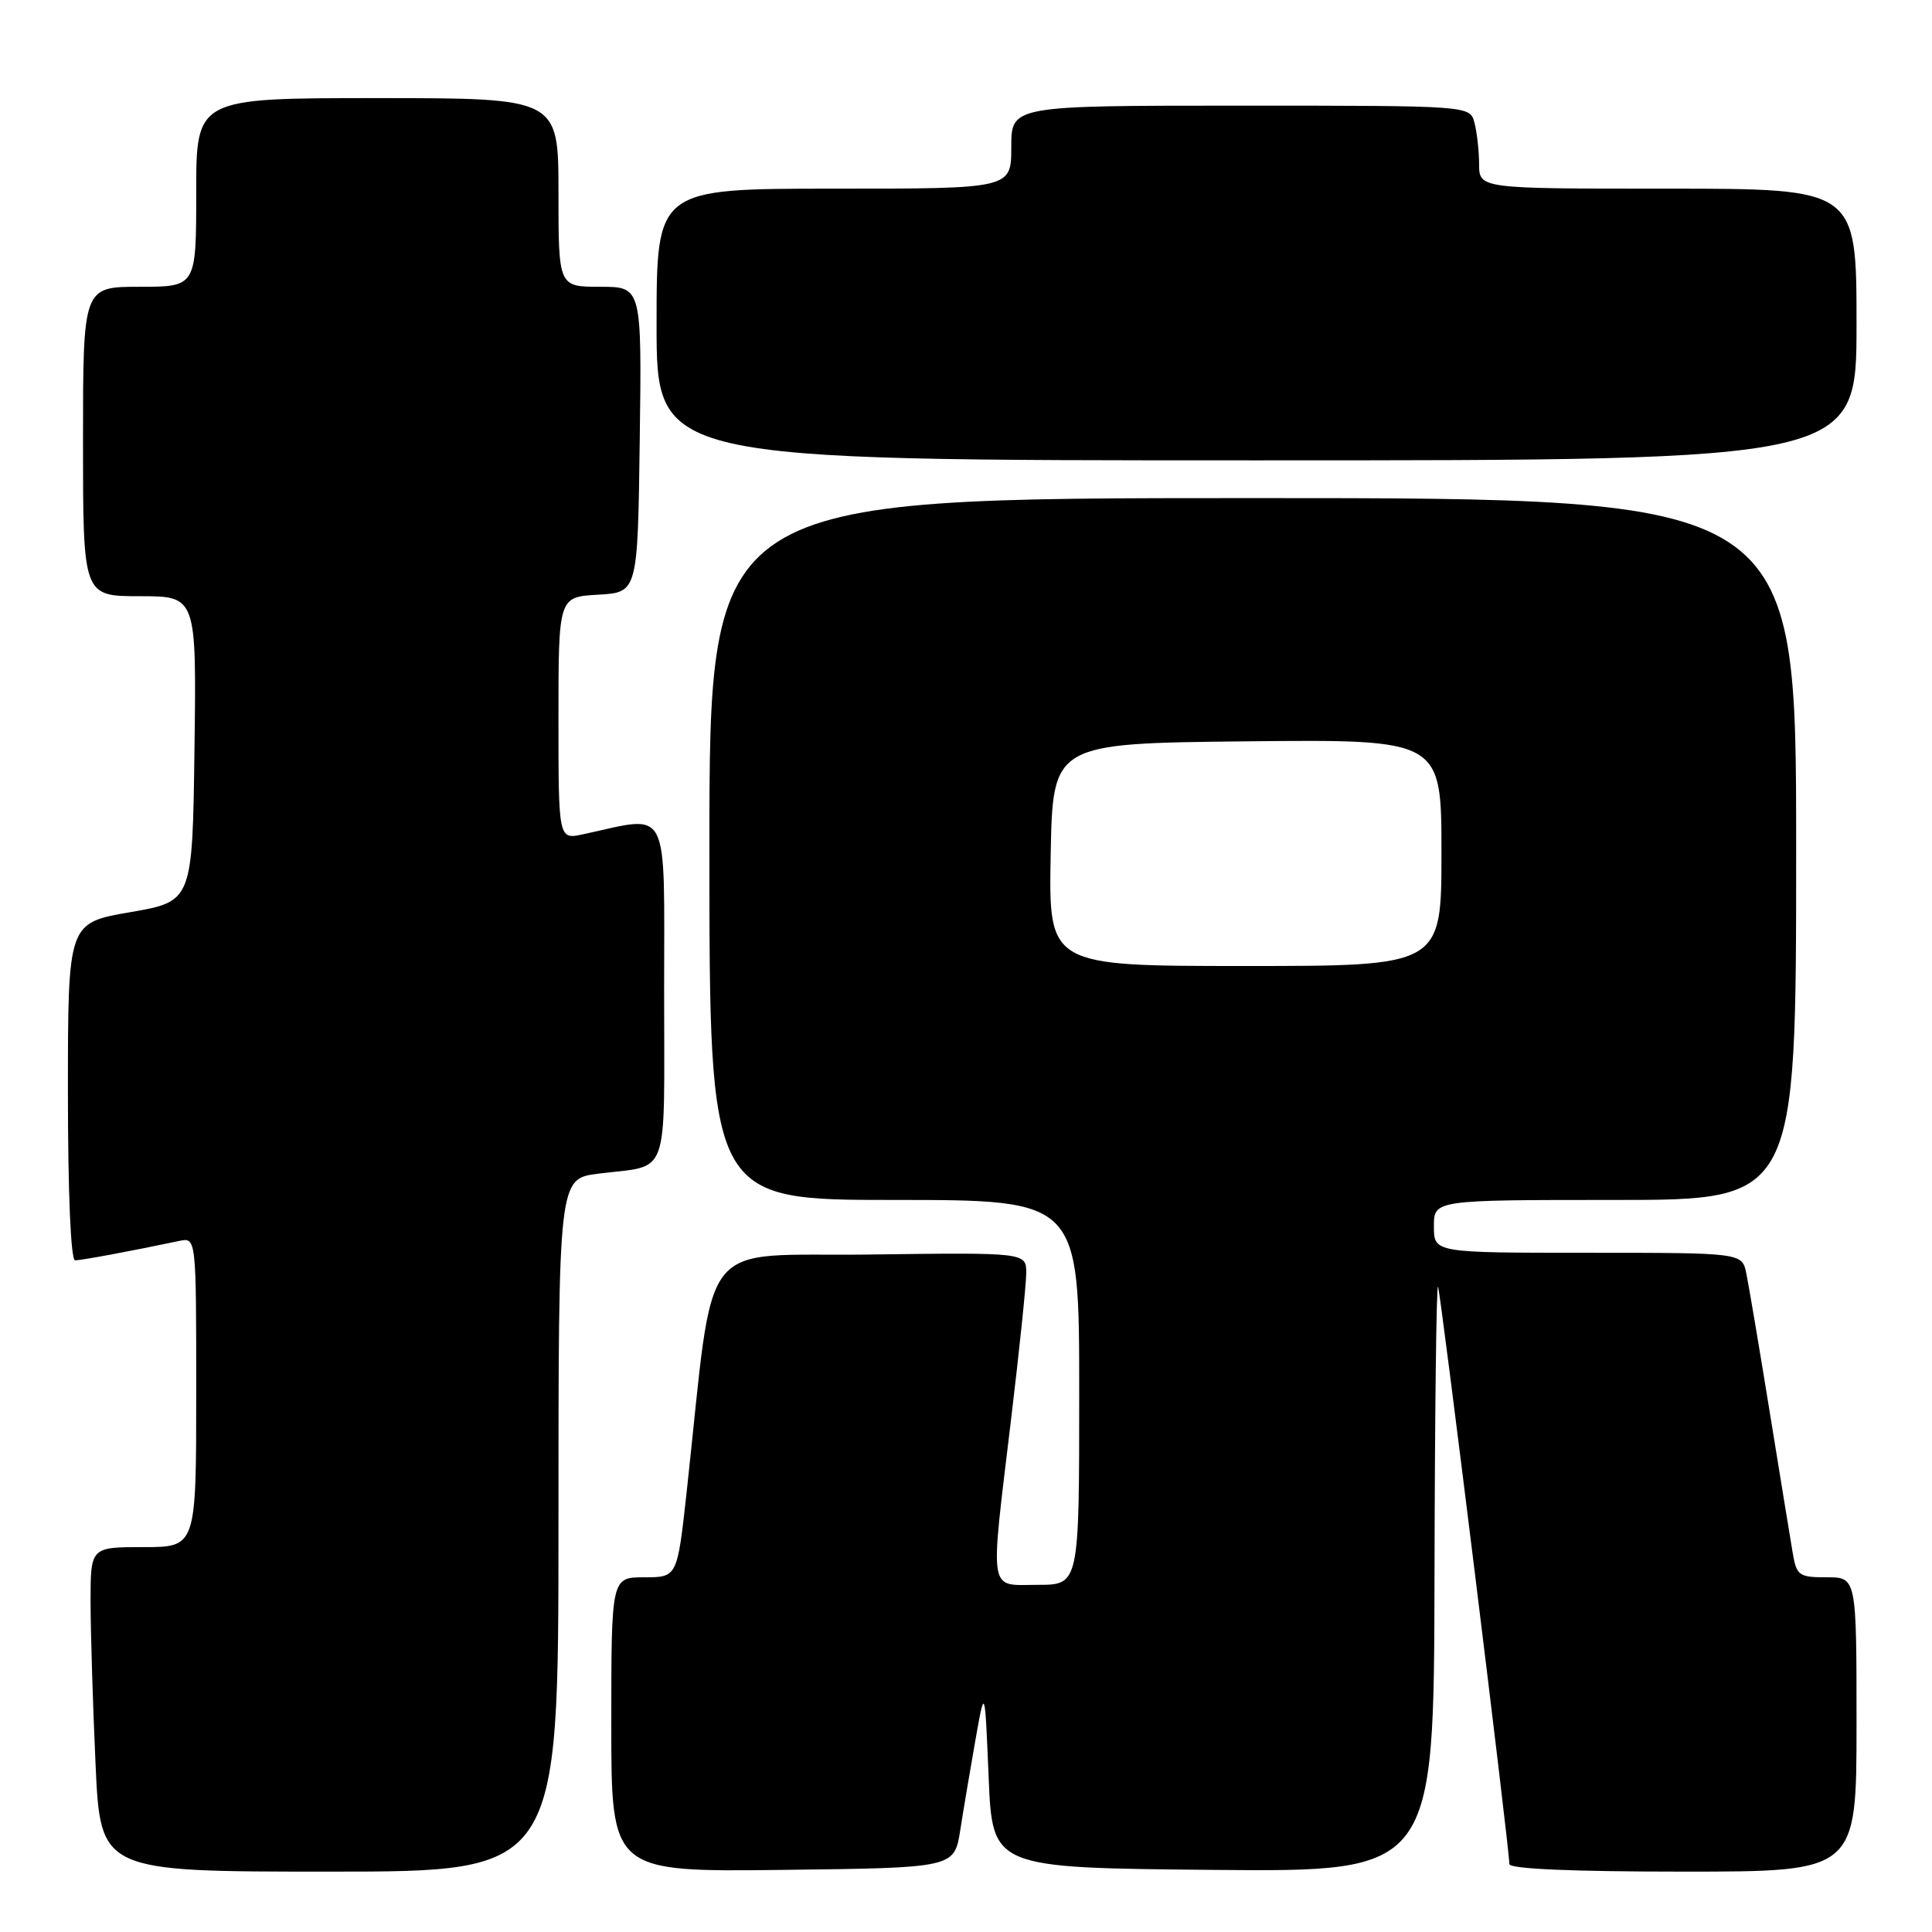 <?xml version="1.0" encoding="UTF-8" standalone="no"?>
<!DOCTYPE svg PUBLIC "-//W3C//DTD SVG 1.1//EN" "http://www.w3.org/Graphics/SVG/1.1/DTD/svg11.dtd" >
<svg xmlns="http://www.w3.org/2000/svg" xmlns:xlink="http://www.w3.org/1999/xlink" version="1.1" viewBox="0 0 256 256">
 <g >
 <path fill="currentColor"
d=" M 74.00 202.09 C 74.00 156.19 74.00 156.19 79.25 155.52 C 88.88 154.30 88.00 156.74 88.00 131.30 C 88.00 106.26 88.92 108.03 77.25 110.55 C 74.00 111.25 74.00 111.25 74.00 95.18 C 74.00 79.10 74.00 79.10 79.25 78.80 C 84.50 78.50 84.50 78.50 84.77 58.25 C 85.04 38.00 85.04 38.00 79.52 38.00 C 74.00 38.00 74.00 38.00 74.00 25.50 C 74.00 13.00 74.00 13.00 50.00 13.00 C 26.00 13.00 26.00 13.00 26.00 25.50 C 26.00 38.00 26.00 38.00 18.50 38.00 C 11.00 38.00 11.00 38.00 11.00 58.50 C 11.00 79.00 11.00 79.00 18.52 79.00 C 26.04 79.00 26.04 79.00 25.77 99.22 C 25.50 119.44 25.50 119.44 17.25 120.87 C 9.00 122.29 9.00 122.29 9.00 144.65 C 9.00 158.11 9.38 167.00 9.95 167.00 C 10.79 167.00 17.31 165.79 23.75 164.43 C 26.00 163.96 26.00 163.96 26.00 184.48 C 26.00 205.00 26.00 205.00 19.00 205.00 C 12.00 205.00 12.00 205.00 12.00 212.25 C 12.01 216.24 12.30 225.91 12.66 233.75 C 13.31 248.00 13.31 248.00 43.66 248.00 C 74.00 248.00 74.00 248.00 74.00 202.09 Z  M 127.24 242.50 C 127.67 239.75 128.58 234.35 129.26 230.50 C 130.50 223.50 130.50 223.50 131.00 235.50 C 131.50 247.50 131.50 247.50 160.75 247.77 C 190.00 248.03 190.00 248.03 190.08 208.77 C 190.12 187.17 190.33 169.95 190.55 170.50 C 190.92 171.45 200.00 244.93 200.00 247.00 C 200.00 247.64 208.39 248.00 223.00 248.00 C 246.00 248.00 246.00 248.00 246.00 228.50 C 246.00 209.00 246.00 209.00 242.05 209.00 C 238.36 209.00 238.05 208.78 237.54 205.75 C 237.24 203.96 235.86 195.53 234.48 187.00 C 233.10 178.47 231.71 170.26 231.40 168.75 C 230.84 166.00 230.84 166.00 210.42 166.00 C 190.00 166.00 190.00 166.00 190.00 162.50 C 190.00 159.00 190.00 159.00 214.00 159.00 C 238.00 159.00 238.00 159.00 238.00 112.50 C 238.00 66.00 238.00 66.00 166.00 66.00 C 94.00 66.00 94.00 66.00 94.00 112.50 C 94.00 159.00 94.00 159.00 118.50 159.00 C 143.00 159.00 143.00 159.00 143.00 184.50 C 143.00 210.00 143.00 210.00 137.50 210.00 C 130.89 210.00 131.15 211.65 133.98 188.00 C 135.07 178.93 135.97 170.25 135.98 168.73 C 136.00 165.96 136.00 165.96 115.27 166.23 C 92.07 166.53 94.79 163.00 90.98 197.75 C 89.74 209.00 89.74 209.00 85.37 209.00 C 81.00 209.00 81.00 209.00 81.00 228.52 C 81.00 248.04 81.00 248.04 103.73 247.77 C 126.45 247.50 126.45 247.50 127.24 242.50 Z  M 246.00 43.00 C 246.00 25.00 246.00 25.00 221.00 25.00 C 196.00 25.00 196.00 25.00 195.99 21.75 C 195.98 19.96 195.70 17.49 195.37 16.25 C 194.77 14.00 194.77 14.00 164.38 14.00 C 134.00 14.00 134.00 14.00 134.00 19.50 C 134.00 25.00 134.00 25.00 110.50 25.00 C 87.00 25.00 87.00 25.00 87.00 43.00 C 87.00 61.00 87.00 61.00 166.50 61.00 C 246.00 61.00 246.00 61.00 246.00 43.00 Z  M 139.22 113.25 C 139.50 98.50 139.50 98.50 165.25 98.23 C 191.00 97.97 191.00 97.97 191.00 112.98 C 191.00 128.00 191.00 128.00 164.97 128.00 C 138.95 128.00 138.95 128.00 139.22 113.25 Z "/>
</g>
</svg>